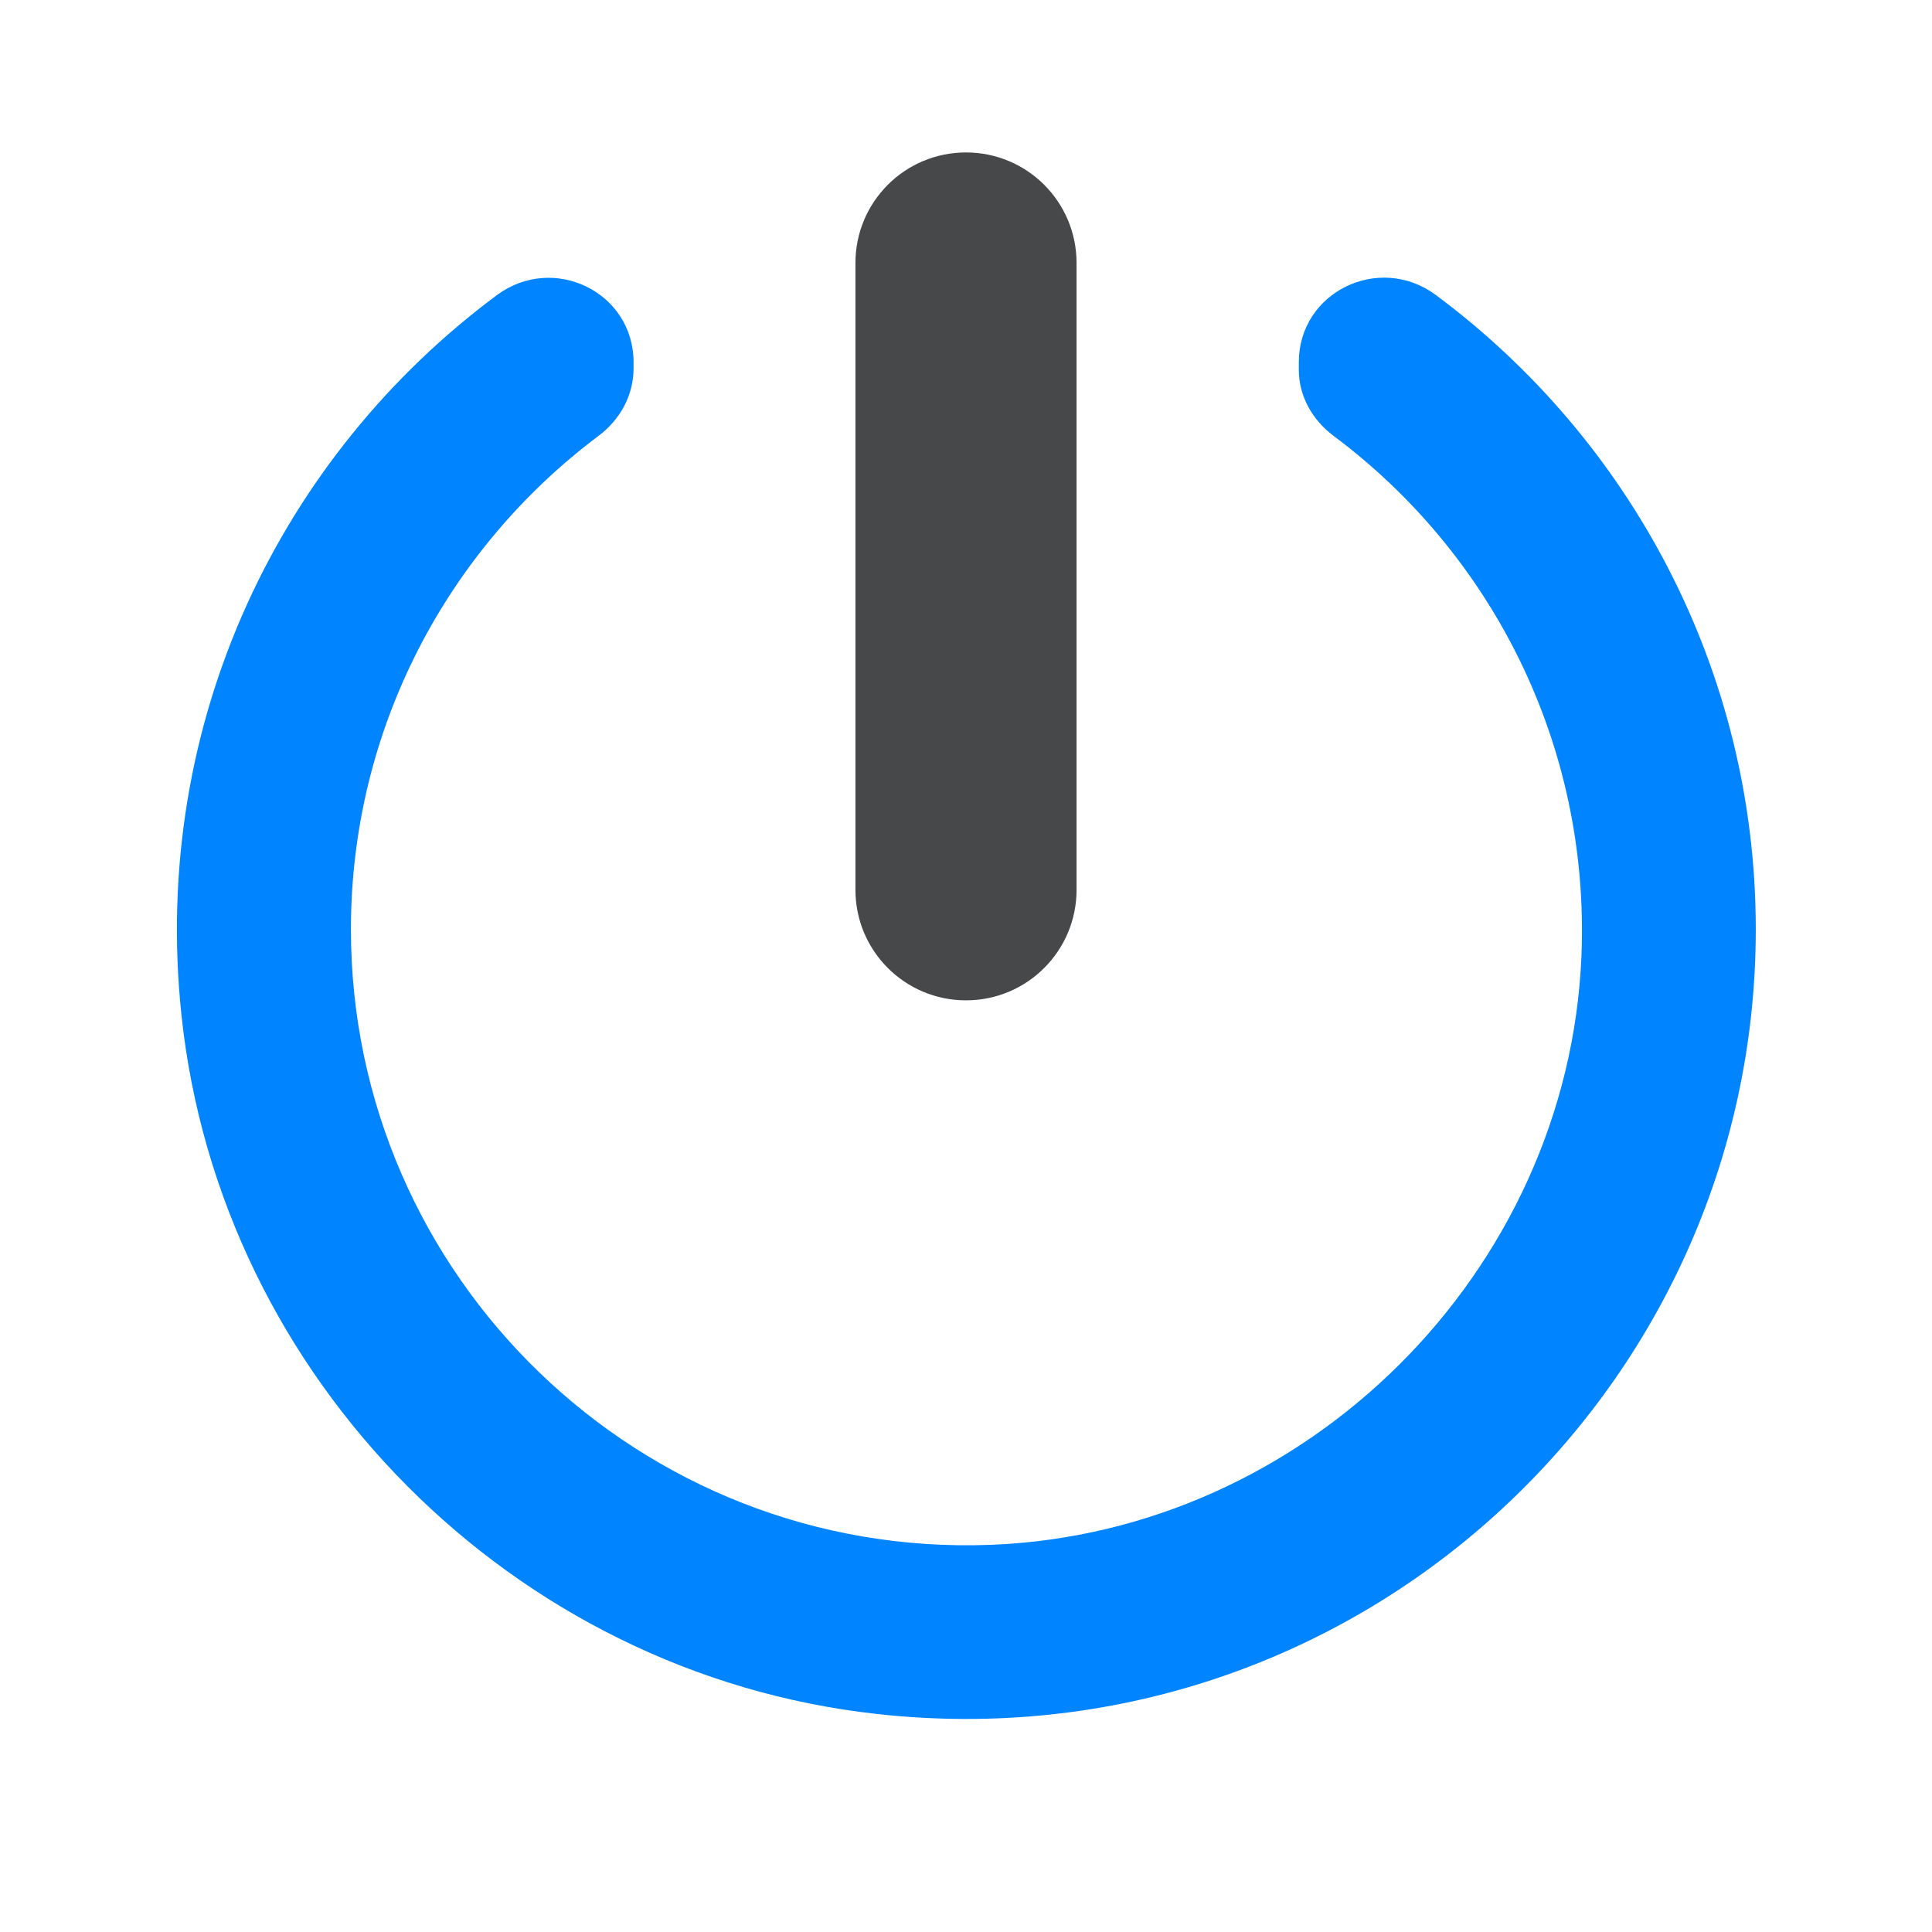 <?xml version="1.0" encoding="utf-8"?>
<!-- Generator: Adobe Illustrator 25.0.0, SVG Export Plug-In . SVG Version: 6.00 Build 0)  -->
<svg version="1.1" id="Layer_1" xmlns="http://www.w3.org/2000/svg" xmlns:xlink="http://www.w3.org/1999/xlink" x="0px" y="0px"
	 viewBox="0 0 512 512" style="enable-background:new 0 0 512 512;" xml:space="preserve">
<style type="text/css">
	.st0{fill:#0084FF;}
	.st1{fill:#464849;}
</style>
<g>
	<g>
		<g>
			<path class="st0" d="M344.2,96v2c0,7,3.6,13.3,9.2,17.5c41.7,31.1,68,81.6,65.7,137.9c-3.5,83.7-72.9,152.8-156.6,156
				C169.6,412.9,93,338.4,93,246.3c0-53.4,25.8-100.9,65.5-130.7c5.8-4.3,9.4-10.8,9.4-18V96c0-18.6-21.2-28.9-36.2-17.8
				c-57,42.3-91.9,112.9-83.6,190.9c10.2,96.3,87.8,174.4,184.1,185.1c126,14.1,233.1-84.7,233.1-207.9c0-68.8-33.4-130-84.9-168.2
				C365.4,67.1,344.2,77.4,344.2,96z"/>
		</g>
	</g>
	<path class="st1" d="M256,265.1L256,265.1c-16.2,0-29.3-13.1-29.3-29.3V69.7c0-16.2,13.1-29.3,29.3-29.3l0,0
		c16.2,0,29.3,13.1,29.3,29.3v166.1C285.3,252,272.2,265.1,256,265.1z"/>
</g>
</svg>
